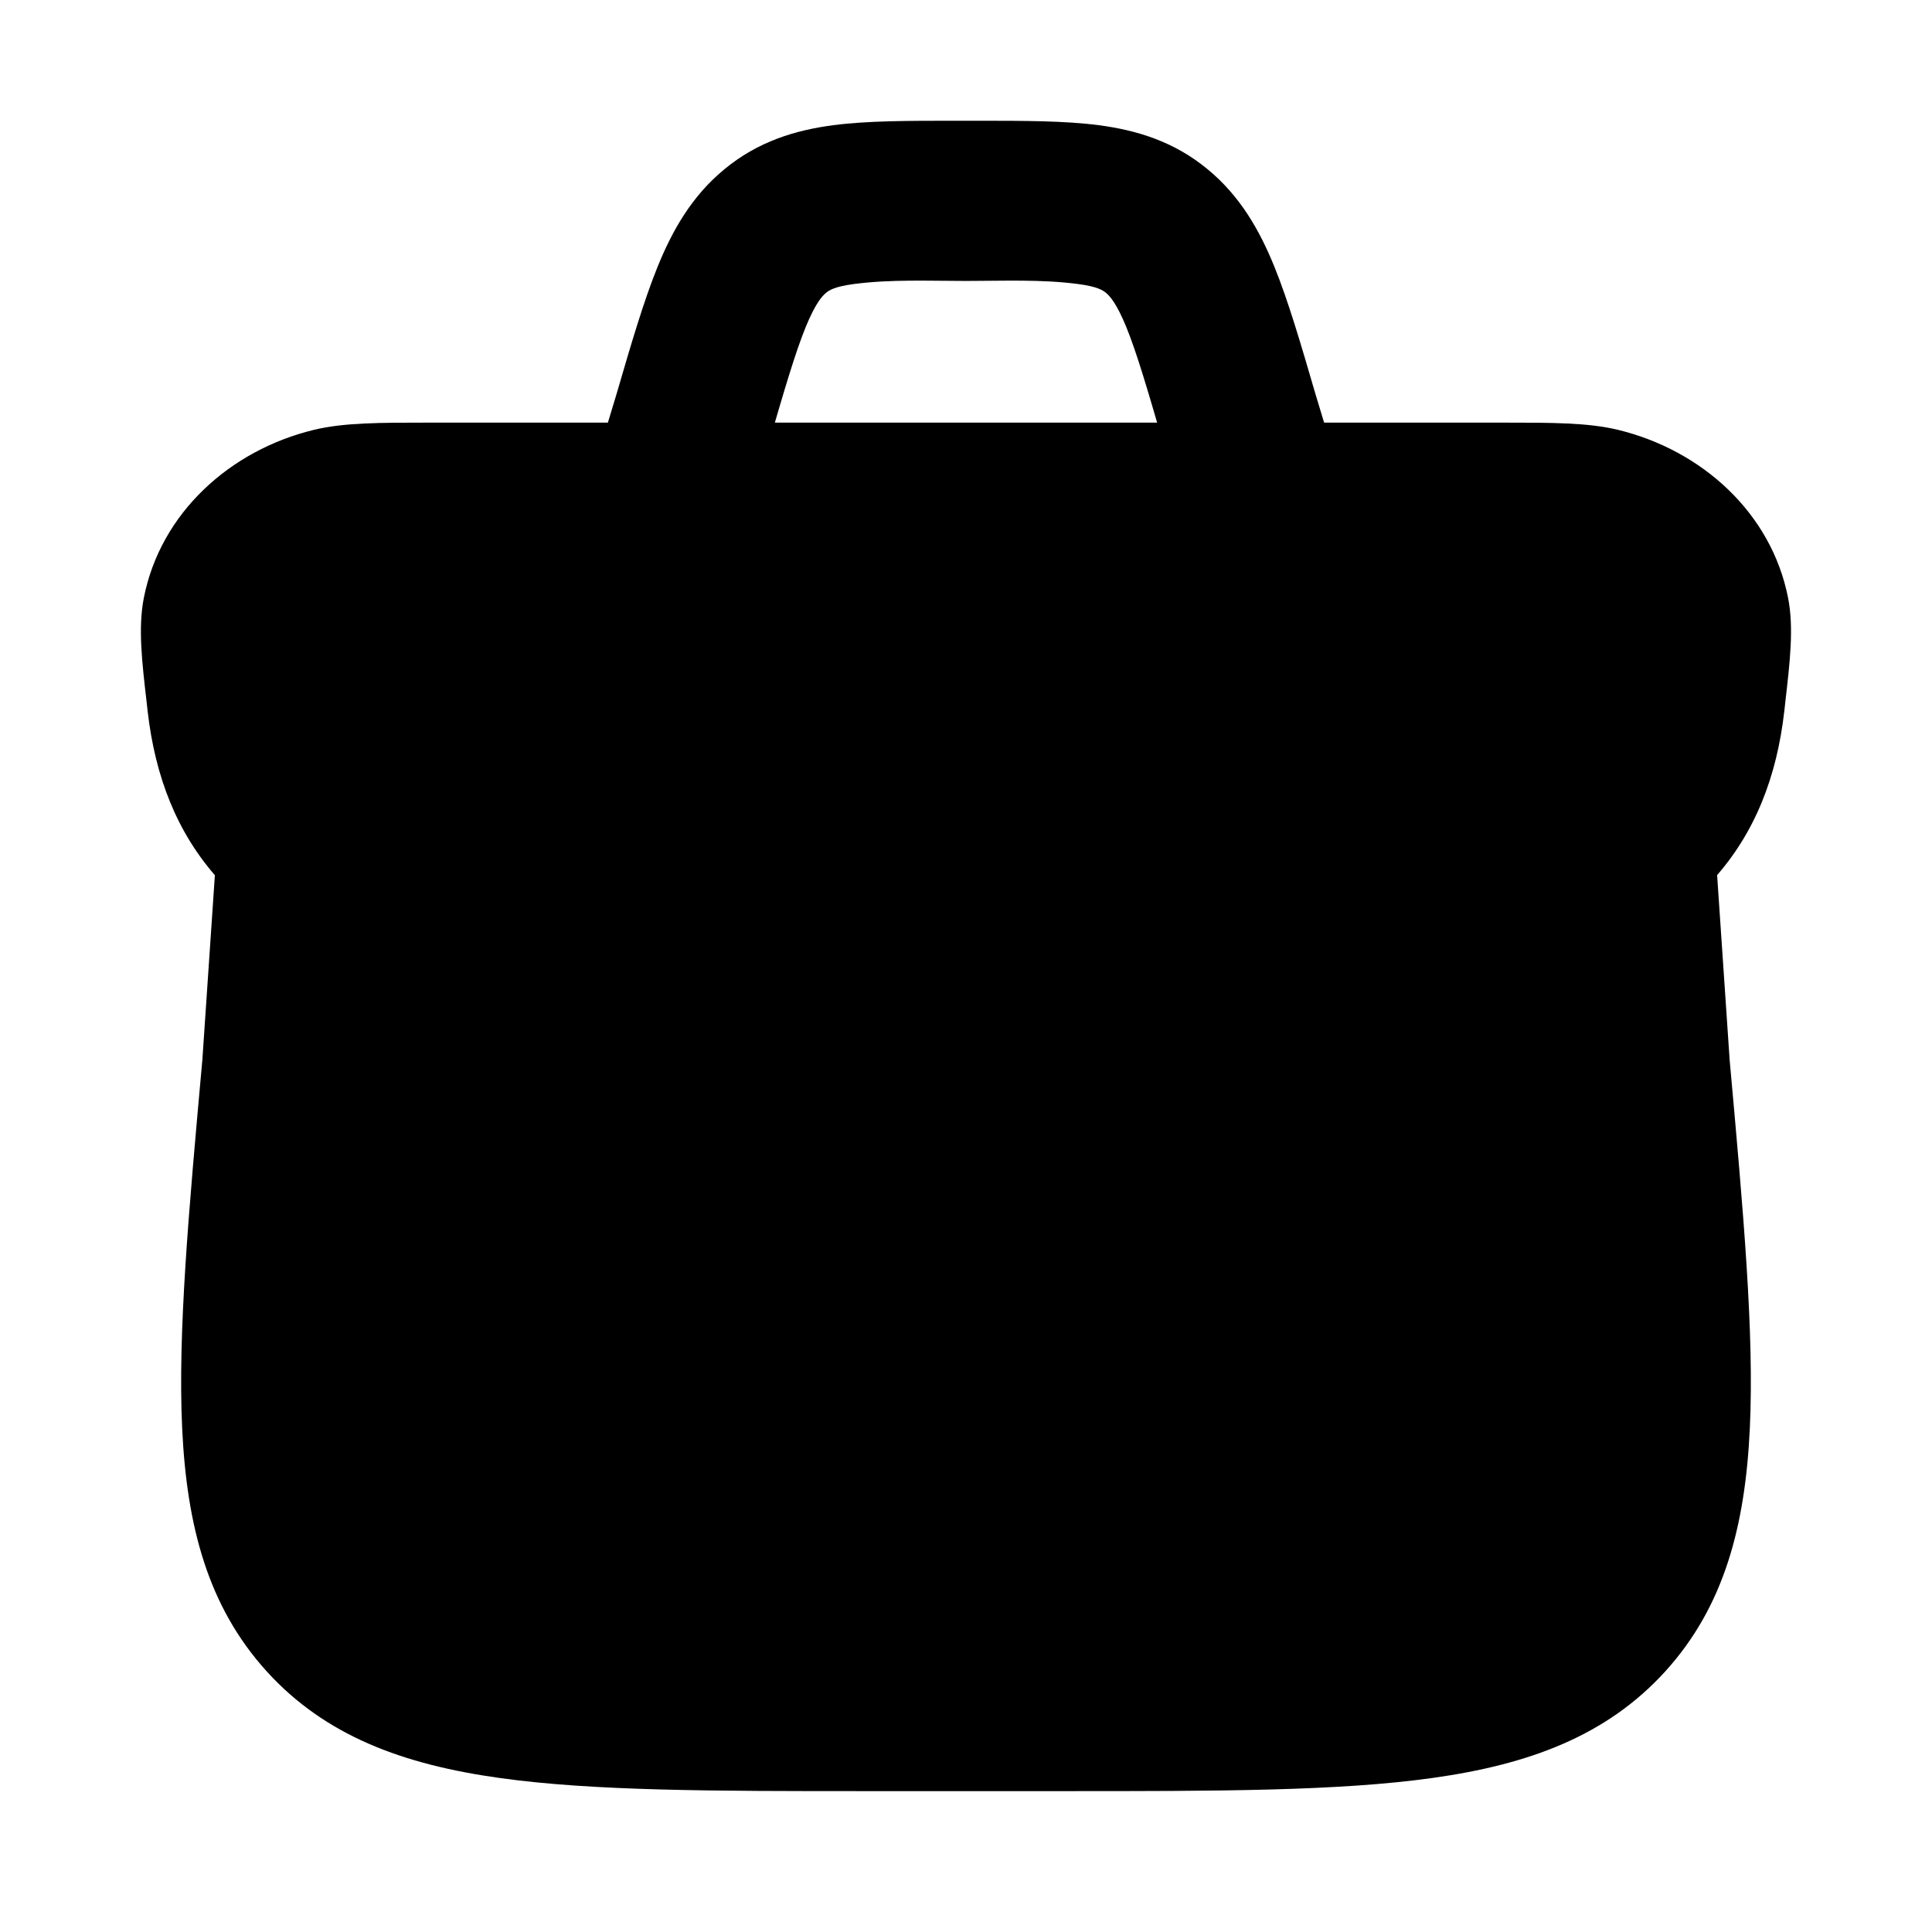 <svg width="24" height="24" viewBox="0 0 24 24" xmlns="http://www.w3.org/2000/svg">
    <path class="pr-icon-bulk-secondary" d="M3.463 9.5C3.075 9.5 2.751 9.796 2.716 10.182L2.514 13.163C2.343 15.061 2.207 16.563 2.263 17.744C2.32 18.957 2.582 19.956 3.312 20.761C4.042 21.566 5.01 21.92 6.208 22.087C7.372 22.25 8.872 22.25 10.765 22.25H13.235C15.128 22.25 16.628 22.25 17.792 22.087C18.99 21.92 19.957 21.566 20.688 20.761C21.418 19.956 21.68 18.957 21.737 17.744C21.793 16.563 21.657 15.061 21.486 13.163L21.284 10.182C21.249 9.796 20.925 9.5 20.537 9.5H3.463Z" />
    <path class="pr-icon-bulk-primary" d="M12.157 1.5C12.714 1.5 13.224 1.5 13.648 1.555C14.12 1.617 14.584 1.757 15.002 2.103C15.409 2.438 15.65 2.867 15.832 3.316C16.004 3.74 16.16 4.274 16.34 4.891L16.5 5.42L14.6 6L14.446 5.495C14.249 4.818 14.121 4.383 13.993 4.067C13.87 3.766 13.787 3.678 13.739 3.638C13.703 3.608 13.636 3.56 13.391 3.528C12.932 3.468 12.462 3.49 12 3.49C11.539 3.49 11.068 3.468 10.609 3.528C10.364 3.56 10.297 3.608 10.261 3.638C10.213 3.678 10.13 3.766 10.007 4.067C9.879 4.383 9.751 4.818 9.554 5.495L9.4 6L7.5 5.42L7.66 4.891C7.84 4.274 7.996 3.74 8.168 3.316C8.35 2.867 8.591 2.438 8.998 2.103C9.416 1.757 9.88 1.617 10.352 1.555C10.776 1.5 11.286 1.5 11.843 1.5L12.157 1.5Z" />
    <path class="pr-icon-bulk-primary" d="M3.902 5.339C4.274 5.25 4.714 5.25 5.325 5.25H18.674C19.285 5.25 19.725 5.25 20.097 5.339C21.143 5.592 22.005 6.373 22.212 7.426C22.285 7.796 22.236 8.217 22.177 8.727L22.166 8.83L22.165 8.835C22.073 9.644 21.804 10.346 21.29 10.917C20.783 11.479 20.094 11.85 19.272 12.103L15.571 13.245C15.443 13.284 15.379 13.304 15.338 13.274C15.297 13.243 15.298 13.173 15.3 13.033C15.3 13.022 15.3 13.011 15.3 13V12.334L15.3 12.324C15.301 12.016 15.302 11.704 15.221 11.405C15.009 10.611 14.389 9.991 13.595 9.779C13.295 9.698 12.984 9.699 12.676 9.7L12.666 9.7H11.333L11.323 9.7C11.015 9.699 10.704 9.698 10.404 9.779C9.611 9.991 8.991 10.611 8.778 11.405C8.698 11.704 8.699 12.016 8.7 12.324L8.7 12.334V13C8.7 13.011 8.7 13.022 8.7 13.033C8.701 13.173 8.702 13.243 8.661 13.274C8.62 13.304 8.556 13.284 8.428 13.245L4.727 12.103C3.905 11.85 3.216 11.479 2.709 10.917C2.195 10.346 1.927 9.644 1.834 8.835L1.822 8.727C1.763 8.217 1.714 7.796 1.787 7.426C1.994 6.373 2.856 5.592 3.902 5.339Z" />
    <path class="pr-icon-bulk-primary" d="M10 12.333C10 12.023 10 11.868 10.034 11.741C10.127 11.396 10.396 11.127 10.741 11.034C10.868 11 11.023 11 11.333 11H12.667C12.977 11 13.132 11 13.259 11.034C13.604 11.127 13.873 11.396 13.966 11.741C14 11.868 14 12.023 14 12.333V13C14 14.105 13.105 15 12 15C10.895 15 10 14.105 10 13V12.333Z" />
</svg>
